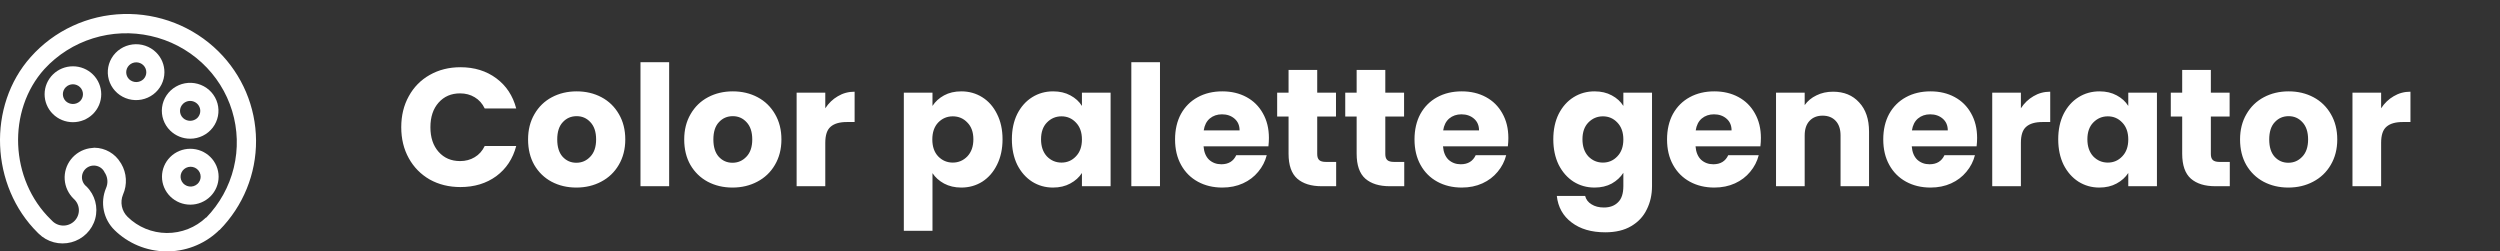 <svg width="537" height="54" viewBox="0 0 537 54" fill="none" xmlns="http://www.w3.org/2000/svg">
<rect x="0" y="0" width="537" height="54" fill="#333333" stroke="none"/>
<path d="M86.188 27.328C86.188 24.832 86.728 22.612 87.808 20.668C88.888 18.7 90.388 17.176 92.308 16.096C94.252 14.992 96.448 14.44 98.896 14.44C101.896 14.44 104.464 15.232 106.6 16.816C108.736 18.4 110.164 20.56 110.884 23.296H104.116C103.612 22.24 102.892 21.436 101.956 20.884C101.044 20.332 100 20.056 98.824 20.056C96.928 20.056 95.392 20.716 94.216 22.036C93.04 23.356 92.452 25.12 92.452 27.328C92.452 29.536 93.04 31.3 94.216 32.62C95.392 33.94 96.928 34.6 98.824 34.6C100 34.6 101.044 34.324 101.956 33.772C102.892 33.22 103.612 32.416 104.116 31.36H110.884C110.164 34.096 108.736 36.256 106.6 37.84C104.464 39.4 101.896 40.18 98.896 40.18C96.448 40.18 94.252 39.64 92.308 38.56C90.388 37.456 88.888 35.932 87.808 33.988C86.728 32.044 86.188 29.824 86.188 27.328ZM123.798 40.288C121.83 40.288 120.054 39.868 118.47 39.028C116.91 38.188 115.674 36.988 114.762 35.428C113.874 33.868 113.43 32.044 113.43 29.956C113.43 27.892 113.886 26.08 114.798 24.52C115.71 22.936 116.958 21.724 118.542 20.884C120.126 20.044 121.902 19.624 123.87 19.624C125.838 19.624 127.614 20.044 129.198 20.884C130.782 21.724 132.03 22.936 132.942 24.52C133.854 26.08 134.31 27.892 134.31 29.956C134.31 32.02 133.842 33.844 132.906 35.428C131.994 36.988 130.734 38.188 129.126 39.028C127.542 39.868 125.766 40.288 123.798 40.288ZM123.798 34.96C124.974 34.96 125.97 34.528 126.786 33.664C127.626 32.8 128.046 31.564 128.046 29.956C128.046 28.348 127.638 27.112 126.822 26.248C126.03 25.384 125.046 24.952 123.87 24.952C122.67 24.952 121.674 25.384 120.882 26.248C120.09 27.088 119.694 28.324 119.694 29.956C119.694 31.564 120.078 32.8 120.846 33.664C121.638 34.528 122.622 34.96 123.798 34.96ZM143.732 13.36V40H137.576V13.36H143.732ZM157.337 40.288C155.369 40.288 153.593 39.868 152.009 39.028C150.449 38.188 149.213 36.988 148.301 35.428C147.413 33.868 146.969 32.044 146.969 29.956C146.969 27.892 147.425 26.08 148.337 24.52C149.249 22.936 150.497 21.724 152.081 20.884C153.665 20.044 155.441 19.624 157.409 19.624C159.377 19.624 161.153 20.044 162.737 20.884C164.321 21.724 165.569 22.936 166.481 24.52C167.393 26.08 167.849 27.892 167.849 29.956C167.849 32.02 167.381 33.844 166.445 35.428C165.533 36.988 164.273 38.188 162.665 39.028C161.081 39.868 159.305 40.288 157.337 40.288ZM157.337 34.96C158.513 34.96 159.509 34.528 160.325 33.664C161.165 32.8 161.585 31.564 161.585 29.956C161.585 28.348 161.177 27.112 160.361 26.248C159.569 25.384 158.585 24.952 157.409 24.952C156.209 24.952 155.213 25.384 154.421 26.248C153.629 27.088 153.233 28.324 153.233 29.956C153.233 31.564 153.617 32.8 154.385 33.664C155.177 34.528 156.161 34.96 157.337 34.96ZM177.271 23.26C177.991 22.156 178.891 21.292 179.971 20.668C181.051 20.02 182.251 19.696 183.571 19.696V26.212H181.879C180.343 26.212 179.191 26.548 178.423 27.22C177.655 27.868 177.271 29.02 177.271 30.676V40H171.115V19.912H177.271V23.26ZM200.298 22.756C200.898 21.82 201.726 21.064 202.782 20.488C203.838 19.912 205.074 19.624 206.49 19.624C208.146 19.624 209.646 20.044 210.99 20.884C212.334 21.724 213.39 22.924 214.158 24.484C214.95 26.044 215.346 27.856 215.346 29.92C215.346 31.984 214.95 33.808 214.158 35.392C213.39 36.952 212.334 38.164 210.99 39.028C209.646 39.868 208.146 40.288 206.49 40.288C205.098 40.288 203.862 40 202.782 39.424C201.726 38.848 200.898 38.104 200.298 37.192V49.576H194.142V19.912H200.298V22.756ZM209.082 29.92C209.082 28.384 208.65 27.184 207.786 26.32C206.946 25.432 205.902 24.988 204.654 24.988C203.43 24.988 202.386 25.432 201.522 26.32C200.682 27.208 200.262 28.42 200.262 29.956C200.262 31.492 200.682 32.704 201.522 33.592C202.386 34.48 203.43 34.924 204.654 34.924C205.878 34.924 206.922 34.48 207.786 33.592C208.65 32.68 209.082 31.456 209.082 29.92ZM217.352 29.92C217.352 27.856 217.736 26.044 218.504 24.484C219.296 22.924 220.364 21.724 221.708 20.884C223.052 20.044 224.552 19.624 226.208 19.624C227.624 19.624 228.86 19.912 229.916 20.488C230.996 21.064 231.824 21.82 232.4 22.756V19.912H238.556V40H232.4V37.156C231.8 38.092 230.96 38.848 229.88 39.424C228.824 40 227.588 40.288 226.172 40.288C224.54 40.288 223.052 39.868 221.708 39.028C220.364 38.164 219.296 36.952 218.504 35.392C217.736 33.808 217.352 31.984 217.352 29.92ZM232.4 29.956C232.4 28.42 231.968 27.208 231.104 26.32C230.264 25.432 229.232 24.988 228.008 24.988C226.784 24.988 225.74 25.432 224.876 26.32C224.036 27.184 223.616 28.384 223.616 29.92C223.616 31.456 224.036 32.68 224.876 33.592C225.74 34.48 226.784 34.924 228.008 34.924C229.232 34.924 230.264 34.48 231.104 33.592C231.968 32.704 232.4 31.492 232.4 29.956ZM249.165 13.36V40H243.009V13.36H249.165ZM272.563 29.632C272.563 30.208 272.527 30.808 272.455 31.432H258.523C258.619 32.68 259.015 33.64 259.711 34.312C260.431 34.96 261.307 35.284 262.339 35.284C263.875 35.284 264.943 34.636 265.543 33.34H272.095C271.759 34.66 271.147 35.848 270.259 36.904C269.395 37.96 268.303 38.788 266.983 39.388C265.663 39.988 264.187 40.288 262.555 40.288C260.587 40.288 258.835 39.868 257.299 39.028C255.763 38.188 254.563 36.988 253.699 35.428C252.835 33.868 252.403 32.044 252.403 29.956C252.403 27.868 252.823 26.044 253.663 24.484C254.527 22.924 255.727 21.724 257.263 20.884C258.799 20.044 260.563 19.624 262.555 19.624C264.499 19.624 266.227 20.032 267.739 20.848C269.251 21.664 270.427 22.828 271.267 24.34C272.131 25.852 272.563 27.616 272.563 29.632ZM266.263 28.012C266.263 26.956 265.903 26.116 265.183 25.492C264.463 24.868 263.563 24.556 262.483 24.556C261.451 24.556 260.575 24.856 259.855 25.456C259.159 26.056 258.727 26.908 258.559 28.012H266.263ZM287.006 34.78V40H283.874C281.642 40 279.902 39.46 278.654 38.38C277.406 37.276 276.782 35.488 276.782 33.016V25.024H274.334V19.912H276.782V15.016H282.938V19.912H286.97V25.024H282.938V33.088C282.938 33.688 283.082 34.12 283.37 34.384C283.658 34.648 284.138 34.78 284.81 34.78H287.006ZM301.631 34.78V40H298.499C296.267 40 294.527 39.46 293.279 38.38C292.031 37.276 291.407 35.488 291.407 33.016V25.024H288.959V19.912H291.407V15.016H297.563V19.912H301.595V25.024H297.563V33.088C297.563 33.688 297.707 34.12 297.995 34.384C298.283 34.648 298.763 34.78 299.435 34.78H301.631ZM323.996 29.632C323.996 30.208 323.96 30.808 323.888 31.432H309.956C310.052 32.68 310.448 33.64 311.144 34.312C311.864 34.96 312.74 35.284 313.772 35.284C315.308 35.284 316.376 34.636 316.976 33.34H323.528C323.192 34.66 322.58 35.848 321.692 36.904C320.828 37.96 319.736 38.788 318.416 39.388C317.096 39.988 315.62 40.288 313.988 40.288C312.02 40.288 310.268 39.868 308.732 39.028C307.196 38.188 305.996 36.988 305.132 35.428C304.268 33.868 303.836 32.044 303.836 29.956C303.836 27.868 304.256 26.044 305.096 24.484C305.96 22.924 307.16 21.724 308.696 20.884C310.232 20.044 311.996 19.624 313.988 19.624C315.932 19.624 317.66 20.032 319.172 20.848C320.684 21.664 321.86 22.828 322.7 24.34C323.564 25.852 323.996 27.616 323.996 29.632ZM317.696 28.012C317.696 26.956 317.336 26.116 316.616 25.492C315.896 24.868 314.996 24.556 313.916 24.556C312.884 24.556 312.008 24.856 311.288 25.456C310.592 26.056 310.16 26.908 309.992 28.012H317.696ZM342.505 19.624C343.921 19.624 345.157 19.912 346.213 20.488C347.293 21.064 348.121 21.82 348.697 22.756V19.912H354.853V39.964C354.853 41.812 354.481 43.48 353.737 44.968C353.017 46.48 351.901 47.68 350.389 48.568C348.901 49.456 347.041 49.9 344.809 49.9C341.833 49.9 339.421 49.192 337.573 47.776C335.725 46.384 334.669 44.488 334.405 42.088H340.489C340.681 42.856 341.137 43.456 341.857 43.888C342.577 44.344 343.465 44.572 344.521 44.572C345.793 44.572 346.801 44.2 347.545 43.456C348.313 42.736 348.697 41.572 348.697 39.964V37.12C348.097 38.056 347.269 38.824 346.213 39.424C345.157 40 343.921 40.288 342.505 40.288C340.849 40.288 339.349 39.868 338.005 39.028C336.661 38.164 335.593 36.952 334.801 35.392C334.033 33.808 333.649 31.984 333.649 29.92C333.649 27.856 334.033 26.044 334.801 24.484C335.593 22.924 336.661 21.724 338.005 20.884C339.349 20.044 340.849 19.624 342.505 19.624ZM348.697 29.956C348.697 28.42 348.265 27.208 347.401 26.32C346.561 25.432 345.529 24.988 344.305 24.988C343.081 24.988 342.037 25.432 341.173 26.32C340.333 27.184 339.913 28.384 339.913 29.92C339.913 31.456 340.333 32.68 341.173 33.592C342.037 34.48 343.081 34.924 344.305 34.924C345.529 34.924 346.561 34.48 347.401 33.592C348.265 32.704 348.697 31.492 348.697 29.956ZM378.242 29.632C378.242 30.208 378.206 30.808 378.134 31.432H364.202C364.298 32.68 364.694 33.64 365.39 34.312C366.11 34.96 366.986 35.284 368.018 35.284C369.554 35.284 370.622 34.636 371.222 33.34H377.774C377.438 34.66 376.826 35.848 375.938 36.904C375.074 37.96 373.982 38.788 372.662 39.388C371.342 39.988 369.866 40.288 368.234 40.288C366.266 40.288 364.514 39.868 362.978 39.028C361.442 38.188 360.242 36.988 359.378 35.428C358.514 33.868 358.082 32.044 358.082 29.956C358.082 27.868 358.502 26.044 359.342 24.484C360.206 22.924 361.406 21.724 362.942 20.884C364.478 20.044 366.242 19.624 368.234 19.624C370.178 19.624 371.906 20.032 373.418 20.848C374.93 21.664 376.106 22.828 376.946 24.34C377.81 25.852 378.242 27.616 378.242 29.632ZM371.942 28.012C371.942 26.956 371.582 26.116 370.862 25.492C370.142 24.868 369.242 24.556 368.162 24.556C367.13 24.556 366.254 24.856 365.534 25.456C364.838 26.056 364.406 26.908 364.238 28.012H371.942ZM393.73 19.696C396.082 19.696 397.954 20.464 399.346 22C400.762 23.512 401.47 25.6 401.47 28.264V40H395.35V29.092C395.35 27.748 395.002 26.704 394.306 25.96C393.61 25.216 392.674 24.844 391.498 24.844C390.322 24.844 389.386 25.216 388.69 25.96C387.994 26.704 387.646 27.748 387.646 29.092V40H381.49V19.912H387.646V22.576C388.27 21.688 389.11 20.992 390.166 20.488C391.222 19.96 392.41 19.696 393.73 19.696ZM424.684 29.632C424.684 30.208 424.648 30.808 424.576 31.432H410.644C410.74 32.68 411.136 33.64 411.832 34.312C412.552 34.96 413.428 35.284 414.46 35.284C415.996 35.284 417.064 34.636 417.664 33.34H424.216C423.88 34.66 423.268 35.848 422.38 36.904C421.516 37.96 420.424 38.788 419.104 39.388C417.784 39.988 416.308 40.288 414.676 40.288C412.708 40.288 410.956 39.868 409.42 39.028C407.884 38.188 406.684 36.988 405.82 35.428C404.956 33.868 404.524 32.044 404.524 29.956C404.524 27.868 404.944 26.044 405.784 24.484C406.648 22.924 407.848 21.724 409.384 20.884C410.92 20.044 412.684 19.624 414.676 19.624C416.62 19.624 418.348 20.032 419.86 20.848C421.372 21.664 422.548 22.828 423.388 24.34C424.252 25.852 424.684 27.616 424.684 29.632ZM418.384 28.012C418.384 26.956 418.024 26.116 417.304 25.492C416.584 24.868 415.684 24.556 414.604 24.556C413.572 24.556 412.696 24.856 411.976 25.456C411.28 26.056 410.848 26.908 410.68 28.012H418.384ZM434.087 23.26C434.807 22.156 435.707 21.292 436.787 20.668C437.867 20.02 439.067 19.696 440.387 19.696V26.212H438.695C437.159 26.212 436.007 26.548 435.239 27.22C434.471 27.868 434.087 29.02 434.087 30.676V40H427.931V19.912H434.087V23.26ZM442.106 29.92C442.106 27.856 442.49 26.044 443.258 24.484C444.05 22.924 445.118 21.724 446.462 20.884C447.806 20.044 449.306 19.624 450.962 19.624C452.378 19.624 453.614 19.912 454.67 20.488C455.75 21.064 456.578 21.82 457.154 22.756V19.912H463.31V40H457.154V37.156C456.554 38.092 455.714 38.848 454.634 39.424C453.578 40 452.342 40.288 450.926 40.288C449.294 40.288 447.806 39.868 446.462 39.028C445.118 38.164 444.05 36.952 443.258 35.392C442.49 33.808 442.106 31.984 442.106 29.92ZM457.154 29.956C457.154 28.42 456.722 27.208 455.858 26.32C455.018 25.432 453.986 24.988 452.762 24.988C451.538 24.988 450.494 25.432 449.63 26.32C448.79 27.184 448.37 28.384 448.37 29.92C448.37 31.456 448.79 32.68 449.63 33.592C450.494 34.48 451.538 34.924 452.762 34.924C453.986 34.924 455.018 34.48 455.858 33.592C456.722 32.704 457.154 31.492 457.154 29.956ZM478.959 34.78V40H475.827C473.595 40 471.855 39.46 470.607 38.38C469.359 37.276 468.735 35.488 468.735 33.016V25.024H466.287V19.912H468.735V15.016H474.891V19.912H478.923V25.024H474.891V33.088C474.891 33.688 475.035 34.12 475.323 34.384C475.611 34.648 476.091 34.78 476.763 34.78H478.959ZM491.532 40.288C489.564 40.288 487.788 39.868 486.204 39.028C484.644 38.188 483.408 36.988 482.496 35.428C481.608 33.868 481.164 32.044 481.164 29.956C481.164 27.892 481.62 26.08 482.532 24.52C483.444 22.936 484.692 21.724 486.276 20.884C487.86 20.044 489.636 19.624 491.604 19.624C493.572 19.624 495.348 20.044 496.932 20.884C498.516 21.724 499.764 22.936 500.676 24.52C501.588 26.08 502.044 27.892 502.044 29.956C502.044 32.02 501.576 33.844 500.64 35.428C499.728 36.988 498.468 38.188 496.86 39.028C495.276 39.868 493.5 40.288 491.532 40.288ZM491.532 34.96C492.708 34.96 493.704 34.528 494.52 33.664C495.36 32.8 495.78 31.564 495.78 29.956C495.78 28.348 495.372 27.112 494.556 26.248C493.764 25.384 492.78 24.952 491.604 24.952C490.404 24.952 489.408 25.384 488.616 26.248C487.824 27.088 487.428 28.324 487.428 29.956C487.428 31.564 487.812 32.8 488.58 33.664C489.372 34.528 490.356 34.96 491.532 34.96ZM511.466 23.26C512.186 22.156 513.086 21.292 514.166 20.668C515.246 20.02 516.446 19.696 517.766 19.696V26.212H516.074C514.538 26.212 513.386 26.548 512.618 27.22C511.85 27.868 511.466 29.02 511.466 30.676V40H505.31V19.912H511.466V23.26Z" fill="white"/>
<g clip-path="url(#clip0_19_176)">
<path d="M46.895 11.014C44.225 8.379 41.038 6.311 37.529 4.935C34.02 3.559 30.263 2.904 26.488 3.011C22.709 3.117 18.992 3.99 15.57 5.579C12.149 7.166 9.096 9.434 6.604 12.24C-2.749 22.696 -2.095 39.927 8.108 49.995L8.304 50.188H8.305C10.139 51.999 12.813 52.706 15.318 52.043C17.825 51.38 19.782 49.449 20.453 46.977C21.125 44.504 20.408 41.866 18.574 40.056C17.956 39.575 17.598 38.839 17.603 38.062C17.609 37.286 17.977 36.555 18.602 36.083C19.227 35.61 20.037 35.449 20.799 35.645C21.561 35.842 22.188 36.374 22.498 37.087L22.629 37.281H22.629C23.173 38.256 23.221 39.427 22.76 40.443C22.135 41.95 21.976 43.605 22.302 45.202C22.627 46.798 23.424 48.263 24.591 49.414C27.513 52.283 31.445 53.925 35.566 53.998C39.687 54.07 43.677 52.566 46.699 49.801L47.092 49.414H47.157C52.231 44.261 55.048 37.346 54.999 30.161C54.95 22.976 52.04 16.099 46.895 11.014L46.895 11.014ZM44.279 46.703V46.704C42.011 48.87 38.971 50.071 35.815 50.047C32.658 50.022 29.637 48.776 27.404 46.575C26.78 45.963 26.354 45.183 26.18 44.333C26.005 43.483 26.09 42.602 26.423 41.799C27.374 39.648 27.228 37.179 26.03 35.151L25.899 34.958C24.729 32.982 22.593 31.757 20.274 31.731L19.162 31.86C17.603 32.149 16.206 32.993 15.236 34.231C14.266 35.47 13.79 37.016 13.899 38.578C14.008 40.139 14.694 41.607 15.827 42.702C16.513 43.305 16.918 44.16 16.945 45.066C16.972 45.972 16.619 46.849 15.97 47.49C15.32 48.131 14.431 48.48 13.513 48.453C12.594 48.426 11.728 48.027 11.117 47.349L10.921 47.156C2.091 38.572 1.502 23.728 9.547 14.822C12.373 11.752 15.974 9.476 19.982 8.229C23.99 6.981 28.262 6.806 32.361 7.721C36.461 8.635 40.241 10.607 43.315 13.435C46.389 16.262 48.648 19.845 49.859 23.816C51.072 27.786 51.194 32.003 50.213 36.036C49.233 40.069 47.185 43.772 44.279 46.769L44.279 46.703Z" fill="white"/>
<path d="M11.379 15.983C10.232 17.107 9.584 18.634 9.58 20.229C9.576 21.823 10.215 23.354 11.357 24.483C12.498 25.612 14.047 26.246 15.664 26.246C17.28 26.246 18.829 25.612 19.97 24.483C21.112 23.354 21.75 21.823 21.746 20.229C21.742 18.634 21.095 17.107 19.948 15.983C18.808 14.868 17.268 14.242 15.664 14.242C14.059 14.242 12.519 14.868 11.379 15.983ZM17.2 21.727C16.786 22.118 16.236 22.336 15.664 22.336C15.091 22.336 14.54 22.118 14.126 21.727C13.725 21.326 13.502 20.785 13.505 20.222C13.508 19.659 13.736 19.12 14.141 18.723C14.545 18.325 15.093 18.102 15.664 18.102C16.234 18.102 16.781 18.325 17.186 18.723C17.59 19.12 17.819 19.659 17.822 20.222C17.824 20.785 17.601 21.326 17.2 21.727H17.2Z" fill="white"/>
<path d="M33.552 11.272C32.22 9.948 30.34 9.31 28.465 9.547C26.59 9.783 24.932 10.866 23.98 12.478C23.028 14.09 22.89 16.047 23.605 17.773C24.321 19.499 25.81 20.8 27.634 21.291C29.458 21.782 31.41 21.409 32.915 20.28C34.42 19.152 35.309 17.397 35.318 15.532C35.327 13.937 34.691 12.404 33.552 11.272V11.272ZM30.805 17.016C30.391 17.406 29.841 17.625 29.268 17.625C28.695 17.625 28.145 17.406 27.731 17.016C27.33 16.615 27.107 16.074 27.11 15.511C27.113 14.947 27.341 14.409 27.745 14.011C28.15 13.614 28.698 13.391 29.268 13.391C29.839 13.391 30.386 13.614 30.791 14.011C31.195 14.408 31.424 14.947 31.427 15.511C31.429 16.074 31.206 16.615 30.805 17.016H30.805Z" fill="white"/>
<path d="M40.878 29.794C42.768 29.785 44.547 28.909 45.69 27.423C46.834 25.938 47.212 24.012 46.715 22.212C46.217 20.413 44.9 18.944 43.15 18.237C41.4 17.531 39.416 17.668 37.783 18.607C36.15 19.547 35.052 21.182 34.812 23.032C34.573 24.883 35.219 26.738 36.561 28.052C37.708 29.176 39.261 29.802 40.878 29.794H40.878ZM39.308 22.308C39.857 21.766 40.658 21.555 41.408 21.753C42.158 21.951 42.744 22.529 42.945 23.269C43.146 24.01 42.931 24.8 42.382 25.341C41.968 25.732 41.418 25.95 40.845 25.95C40.273 25.95 39.722 25.732 39.308 25.341C38.897 24.941 38.665 24.395 38.665 23.825C38.665 23.255 38.897 22.709 39.308 22.308L39.308 22.308Z" fill="white"/>
<path d="M45.195 33.731C44.056 32.599 42.508 31.961 40.892 31.957C39.276 31.952 37.725 32.583 36.581 33.709C35.437 34.835 34.793 36.364 34.793 37.959C34.793 39.553 35.437 41.082 36.581 42.208C37.725 43.334 39.276 43.965 40.892 43.961C42.508 43.956 44.056 43.318 45.195 42.186C46.325 41.062 46.959 39.542 46.959 37.959C46.959 36.375 46.325 34.855 45.195 33.731ZM42.447 39.475C41.965 39.937 41.293 40.151 40.629 40.054C39.964 39.958 39.383 39.561 39.057 38.982C38.731 38.402 38.697 37.706 38.964 37.098C39.232 36.49 39.771 36.04 40.423 35.88C41.075 35.721 41.766 35.87 42.29 36.283C42.816 36.697 43.115 37.328 43.102 37.991C43.09 38.551 42.855 39.085 42.447 39.475L42.447 39.475Z" fill="white"/>
</g>
<defs>
<clipPath id="clip0_19_176">
<rect width="55" height="51" fill="white" transform="translate(0 3)"/>
</clipPath>
</defs>
</svg>
